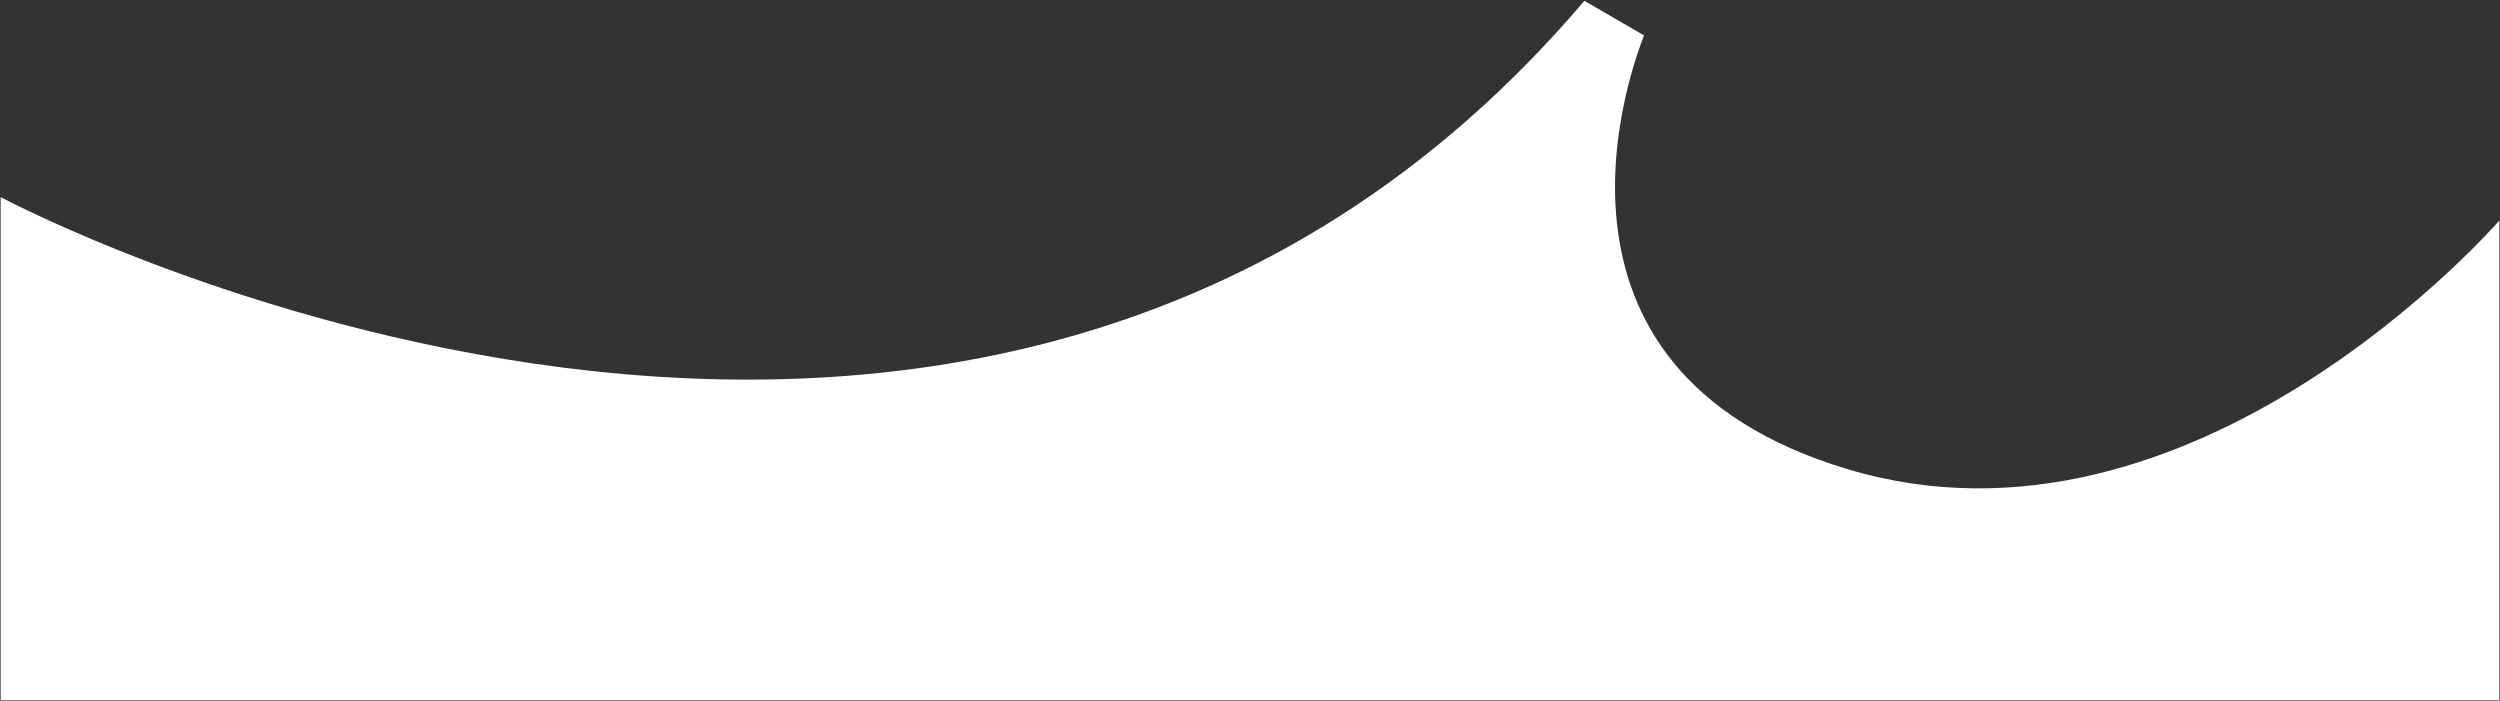 <svg xmlns="http://www.w3.org/2000/svg" width="1929" height="540.605" viewBox="0 0 1929 540.605">
  <rect x="0" y="0" width="1929" height="540.605" fill="#333333" stroke="none"/>
  <path id="Path_37711" data-name="Path 37711" d="M2817.392,953.217c-258.951-77.476-163.916-317.2-157.392-334.8l-46-26.667C2143.843,1144.74,1392,743.217,1392,743.217v388H3320v-370S3084.778,1033.217,2817.392,953.217Z" transform="translate(-1391.5 -591.112)" fill="#fff" stroke="rgba(0,0,0,0)" stroke-width="1"/>
</svg>
